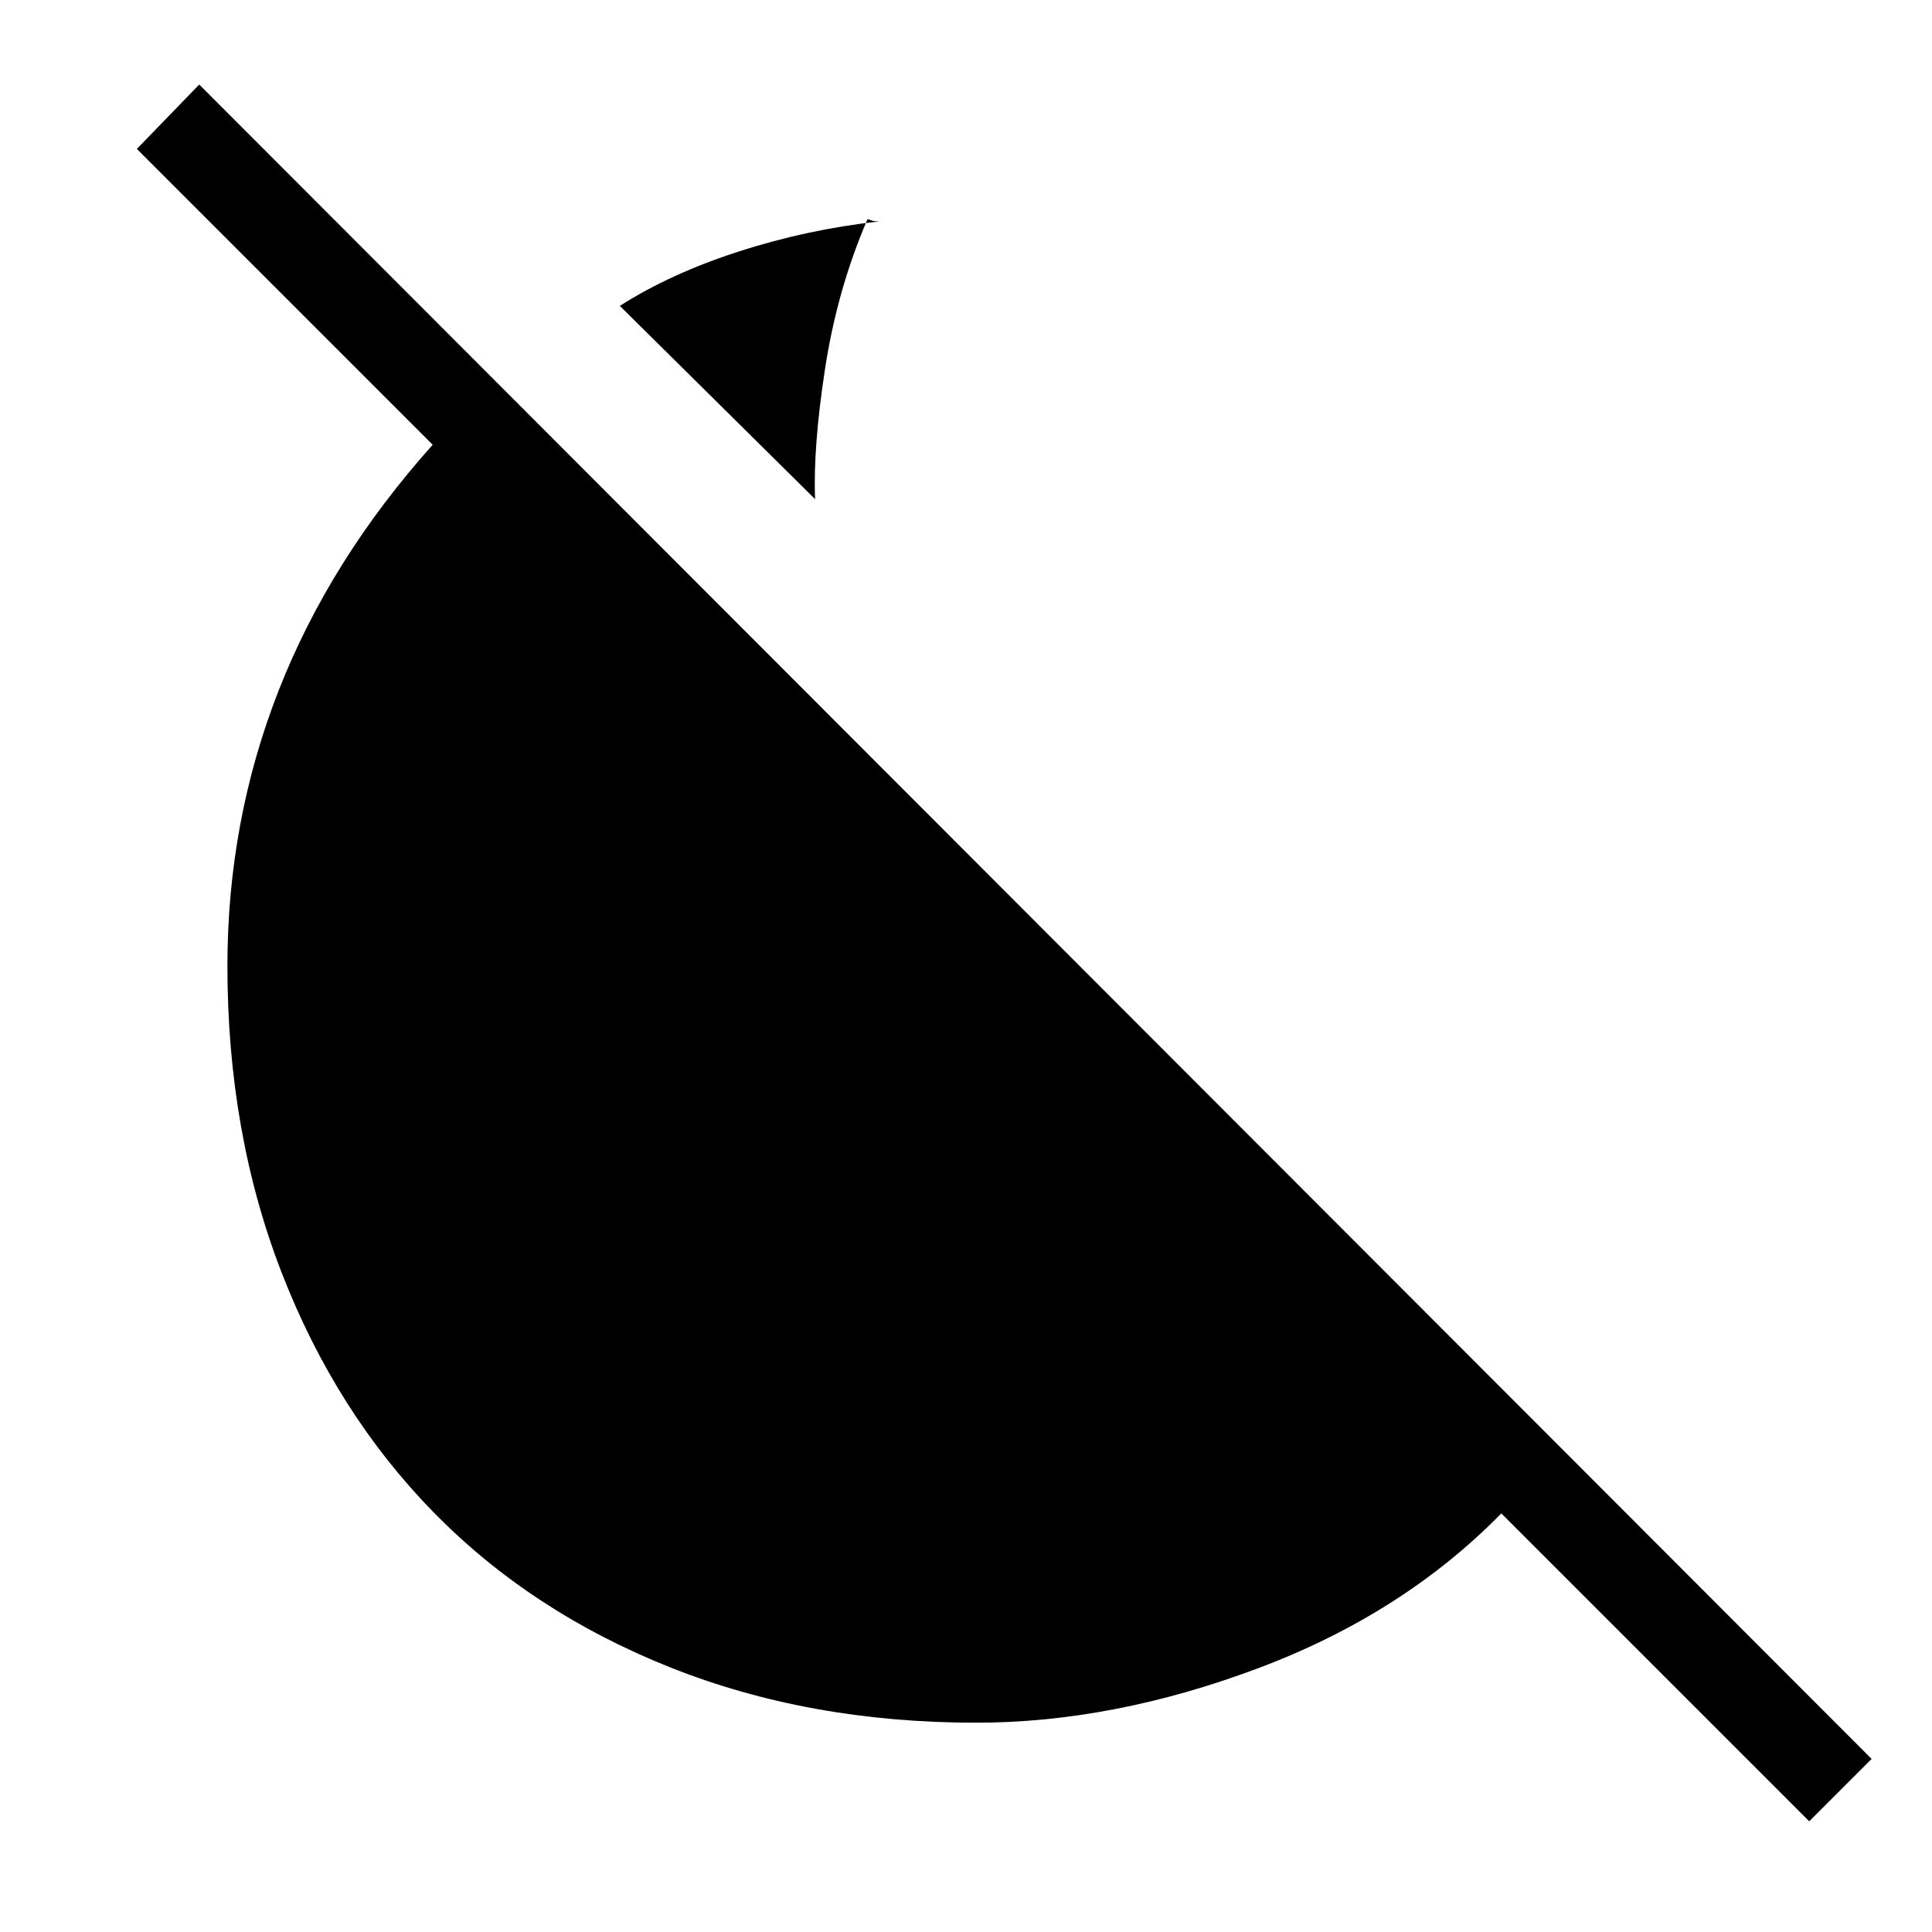 <svg xmlns="http://www.w3.org/2000/svg" height="48" width="48"><path d="M20.25 12.4 15.4 7.6q1.25-.8 2.95-1.35 1.7-.55 3.5-.75-.15 0-.2-.025-.05-.025-.1-.025-.75 1.75-1.05 3.7-.3 1.95-.25 3.25Zm24.7 32.85L37.3 37.6q-2.45 2.5-6.05 3.85-3.6 1.35-7 1.35-4.15 0-7.6-1.375-3.45-1.375-5.875-3.85T7 31.625Q5.65 28.15 5.65 24q0-3.6 1.275-6.85 1.275-3.25 3.825-6.1L3.4 3.7l1.55-1.6L46.5 43.7Z"/></svg>
